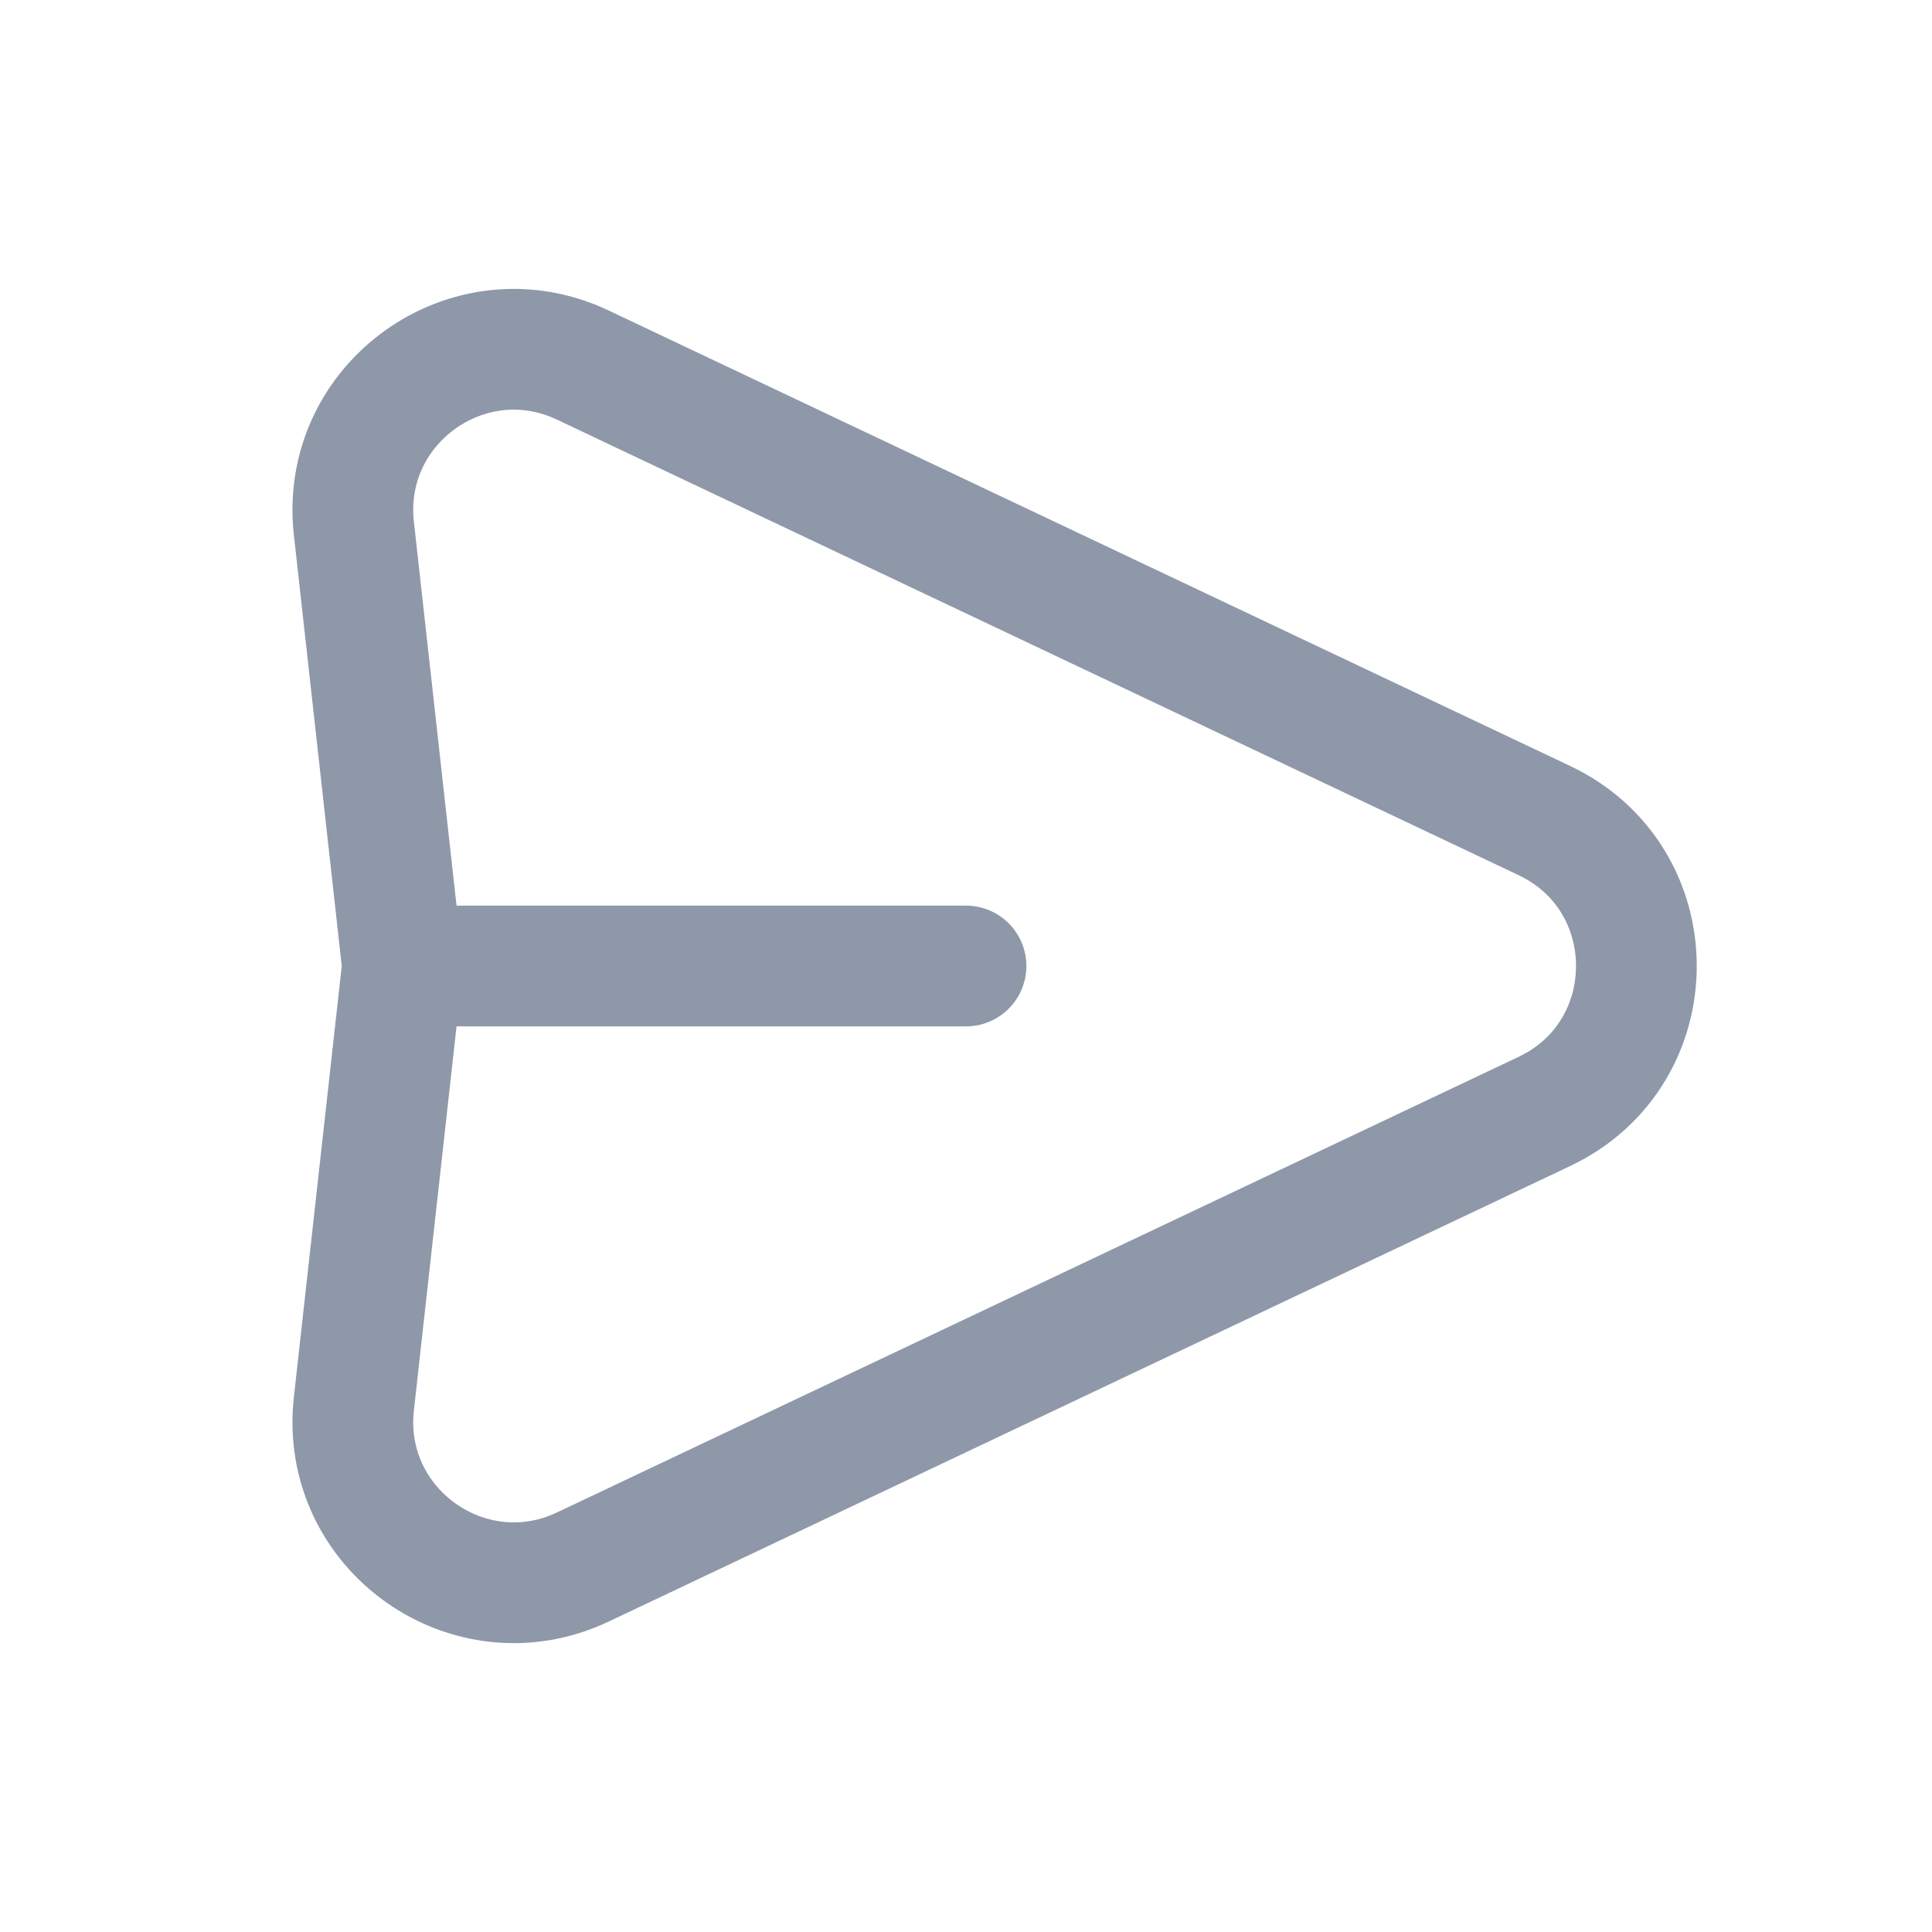 <svg width="24" height="24" viewBox="0 0 24 24" fill="none" xmlns="http://www.w3.org/2000/svg">
<g id="Default">
<path id="Vector" d="M5 12L4.396 6.563C4.223 5.007 5.825 3.864 7.24 4.535L19.184 10.193C20.709 10.915 20.709 13.085 19.184 13.807L7.24 19.466C5.825 20.136 4.223 18.994 4.396 17.438L5 12ZM5 12H12" stroke="#8E98A9" stroke-width="1.5" stroke-linecap="round" stroke-linejoin="round"/>
</g>
</svg>
